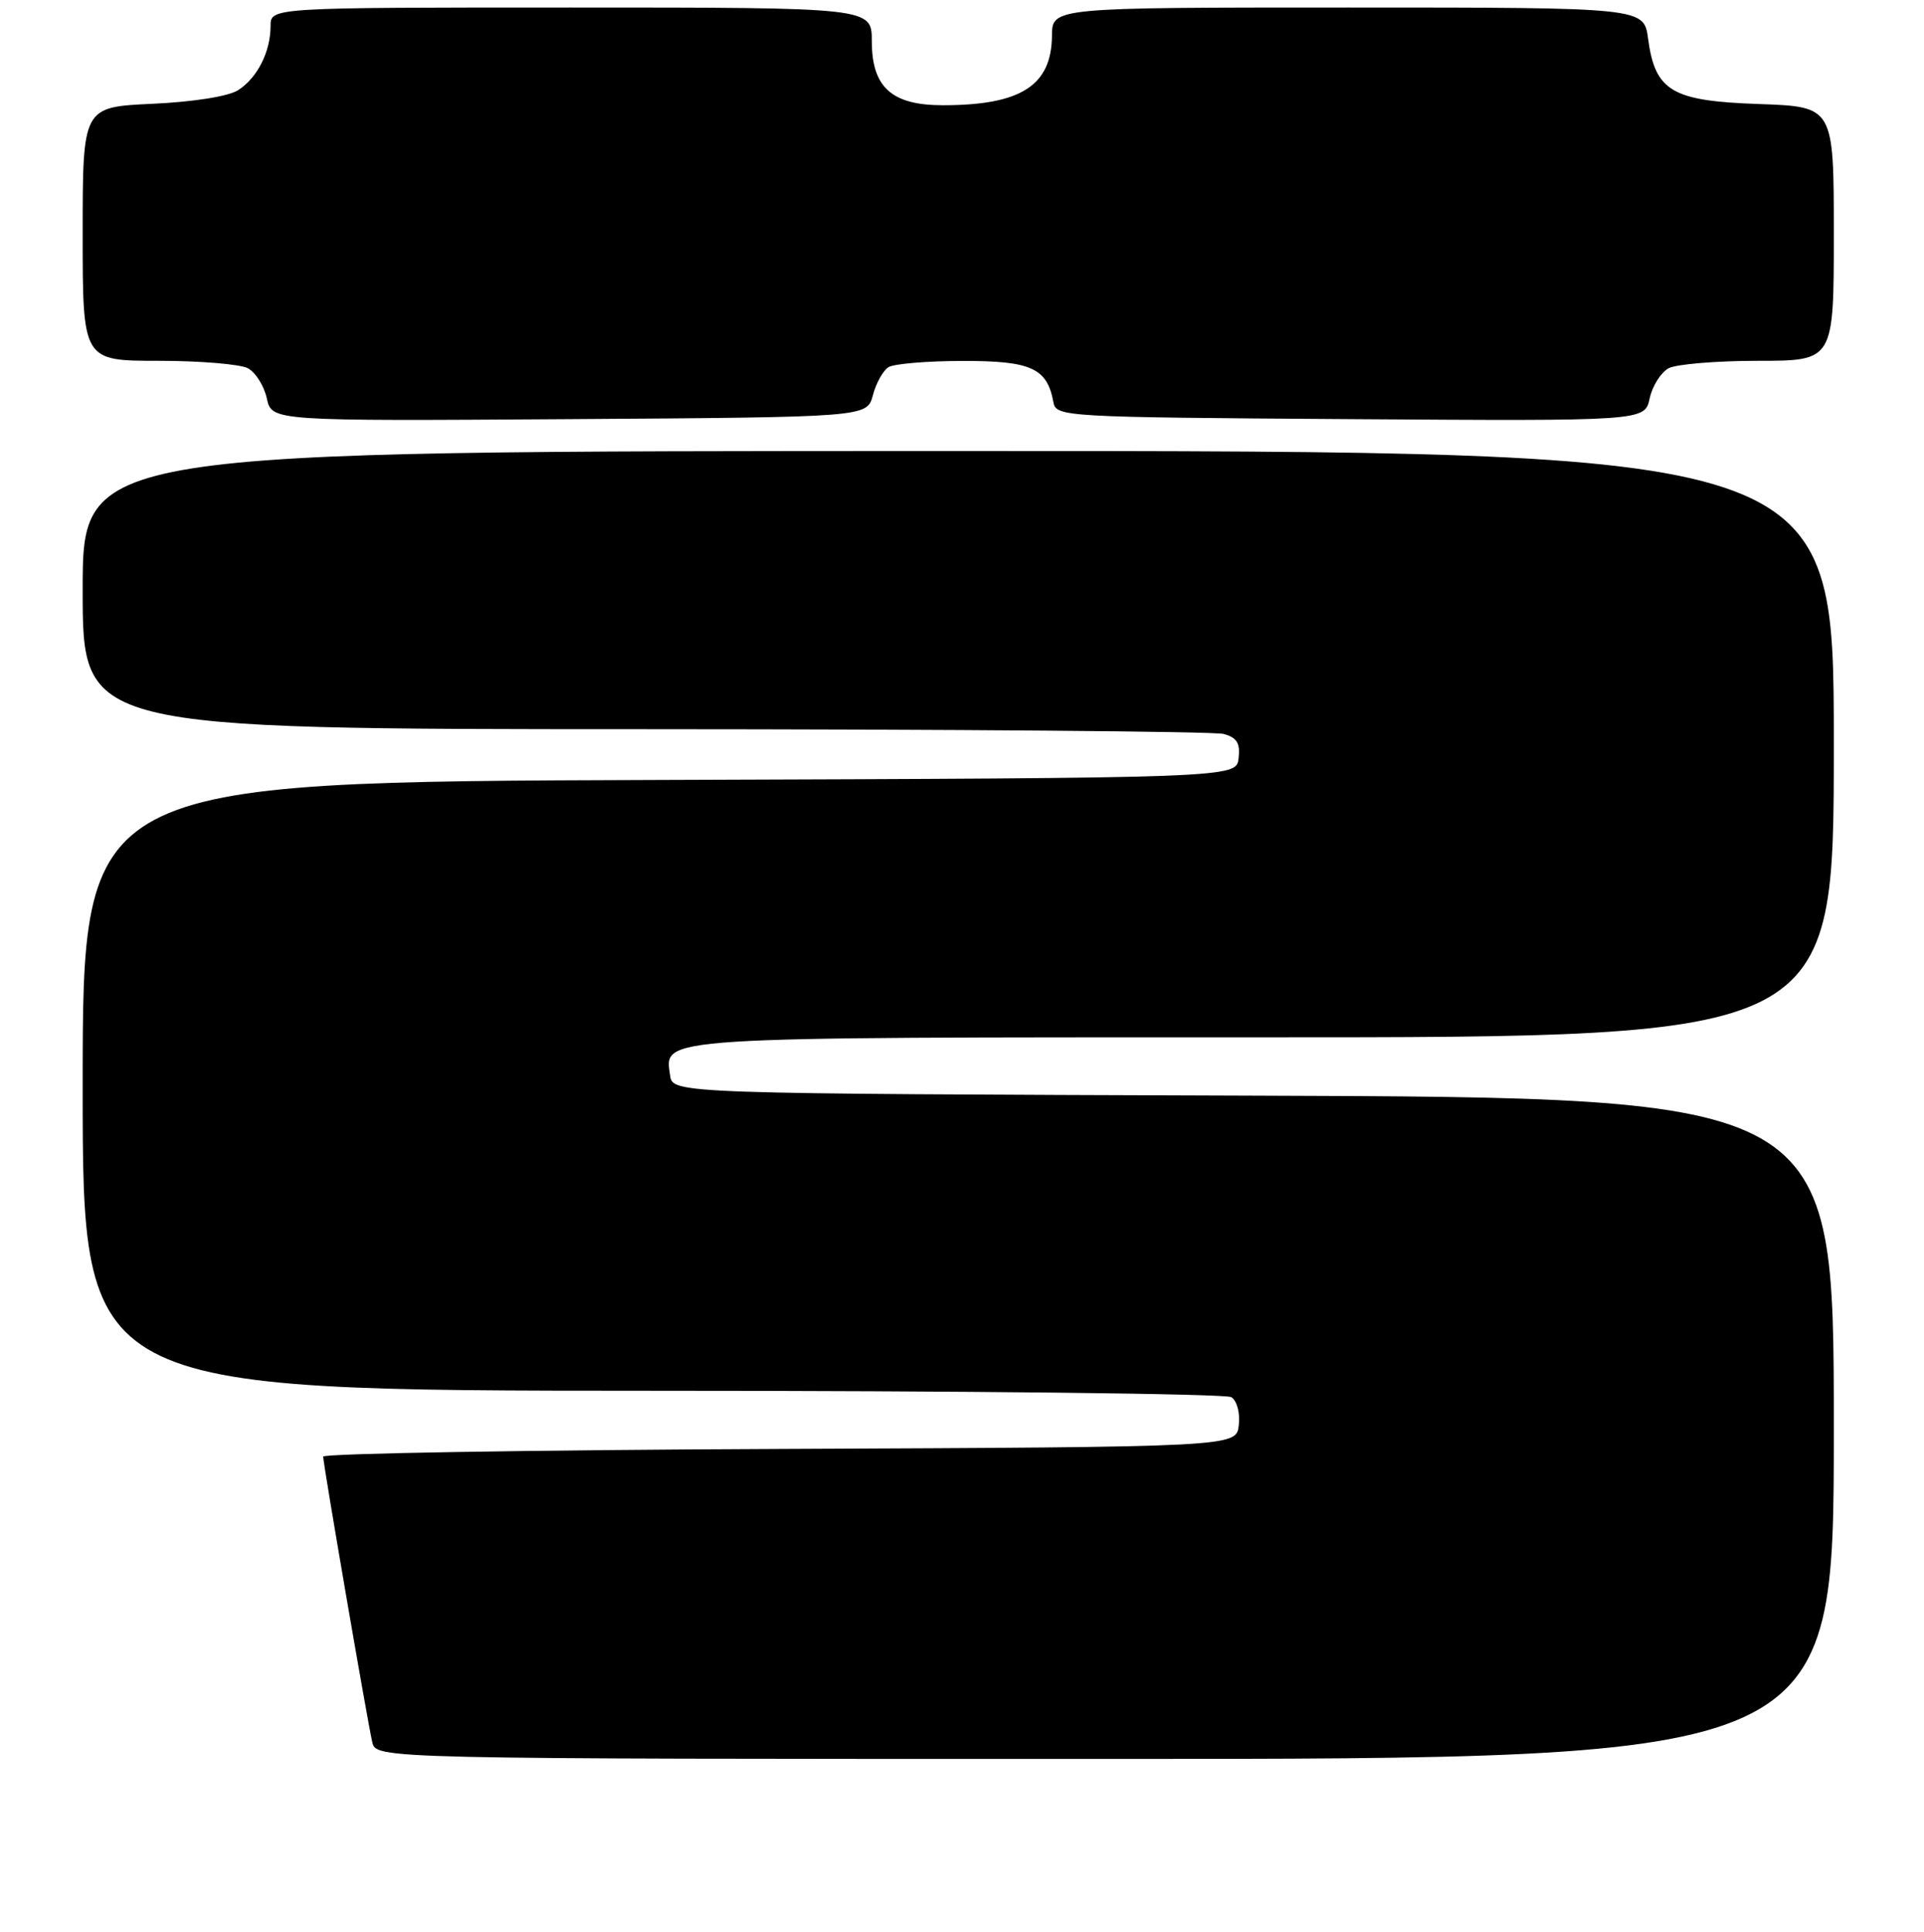 <?xml version="1.0" encoding="UTF-8" standalone="no"?>
<!DOCTYPE svg PUBLIC "-//W3C//DTD SVG 1.1//EN" "http://www.w3.org/Graphics/SVG/1.1/DTD/svg11.dtd" >
<svg xmlns="http://www.w3.org/2000/svg" xmlns:xlink="http://www.w3.org/1999/xlink" version="1.1" viewBox="0 0 256 257">
 <g >
 <path fill="currentColor"
d=" M 244.00 190.01 C 244.00 146.01 244.00 146.01 166.75 145.76 C 89.50 145.50 89.50 145.50 89.16 143.06 C 88.43 137.89 86.64 138.00 168.19 138.00 C 244.00 138.00 244.00 138.00 244.00 99.00 C 244.00 60.00 244.00 60.00 127.50 60.00 C 11.00 60.00 11.00 60.00 11.00 78.50 C 11.00 97.00 11.00 97.00 85.75 97.01 C 126.86 97.02 161.54 97.30 162.80 97.64 C 164.58 98.12 165.04 98.86 164.80 100.88 C 164.50 103.50 164.50 103.50 87.75 103.76 C 11.00 104.01 11.00 104.01 11.00 144.51 C 11.00 185.00 11.00 185.00 86.75 185.02 C 128.41 185.02 163.10 185.41 163.83 185.87 C 164.59 186.35 165.02 187.97 164.83 189.61 C 164.50 192.50 164.50 192.50 103.75 192.76 C 70.34 192.90 43.00 193.36 43.00 193.78 C 43.00 194.75 48.84 228.71 49.53 231.75 C 50.04 234.00 50.04 234.00 147.02 234.00 C 244.00 234.00 244.00 234.00 244.00 190.01 Z  M 116.14 52.59 C 116.56 50.98 117.50 49.30 118.21 48.85 C 118.92 48.40 123.37 48.02 128.10 48.02 C 137.20 48.00 139.33 48.97 140.16 53.50 C 140.52 55.45 141.42 55.51 179.68 55.76 C 218.84 56.02 218.84 56.02 219.50 53.00 C 219.86 51.34 221.00 49.54 222.02 48.99 C 223.03 48.45 228.40 48.00 233.93 48.00 C 244.00 48.00 244.00 48.00 244.00 31.09 C 244.00 14.19 244.00 14.19 234.03 13.84 C 222.45 13.44 220.23 12.14 219.29 5.15 C 218.74 1.00 218.74 1.00 179.37 1.00 C 140.00 1.00 140.00 1.00 139.97 4.75 C 139.91 11.40 135.83 14.00 125.45 14.00 C 118.64 14.00 116.00 11.62 116.00 5.46 C 116.00 1.00 116.00 1.00 76.00 1.00 C 36.00 1.00 36.00 1.00 36.00 3.45 C 36.00 6.89 34.24 10.36 31.68 12.00 C 30.39 12.82 25.74 13.56 20.25 13.81 C 11.00 14.24 11.00 14.24 11.00 31.12 C 11.00 48.00 11.00 48.00 21.07 48.00 C 26.60 48.00 31.97 48.45 32.98 48.99 C 34.00 49.54 35.14 51.34 35.50 53.00 C 36.16 56.02 36.16 56.02 75.76 55.76 C 115.36 55.50 115.36 55.50 116.14 52.59 Z "/>
</g>
</svg>